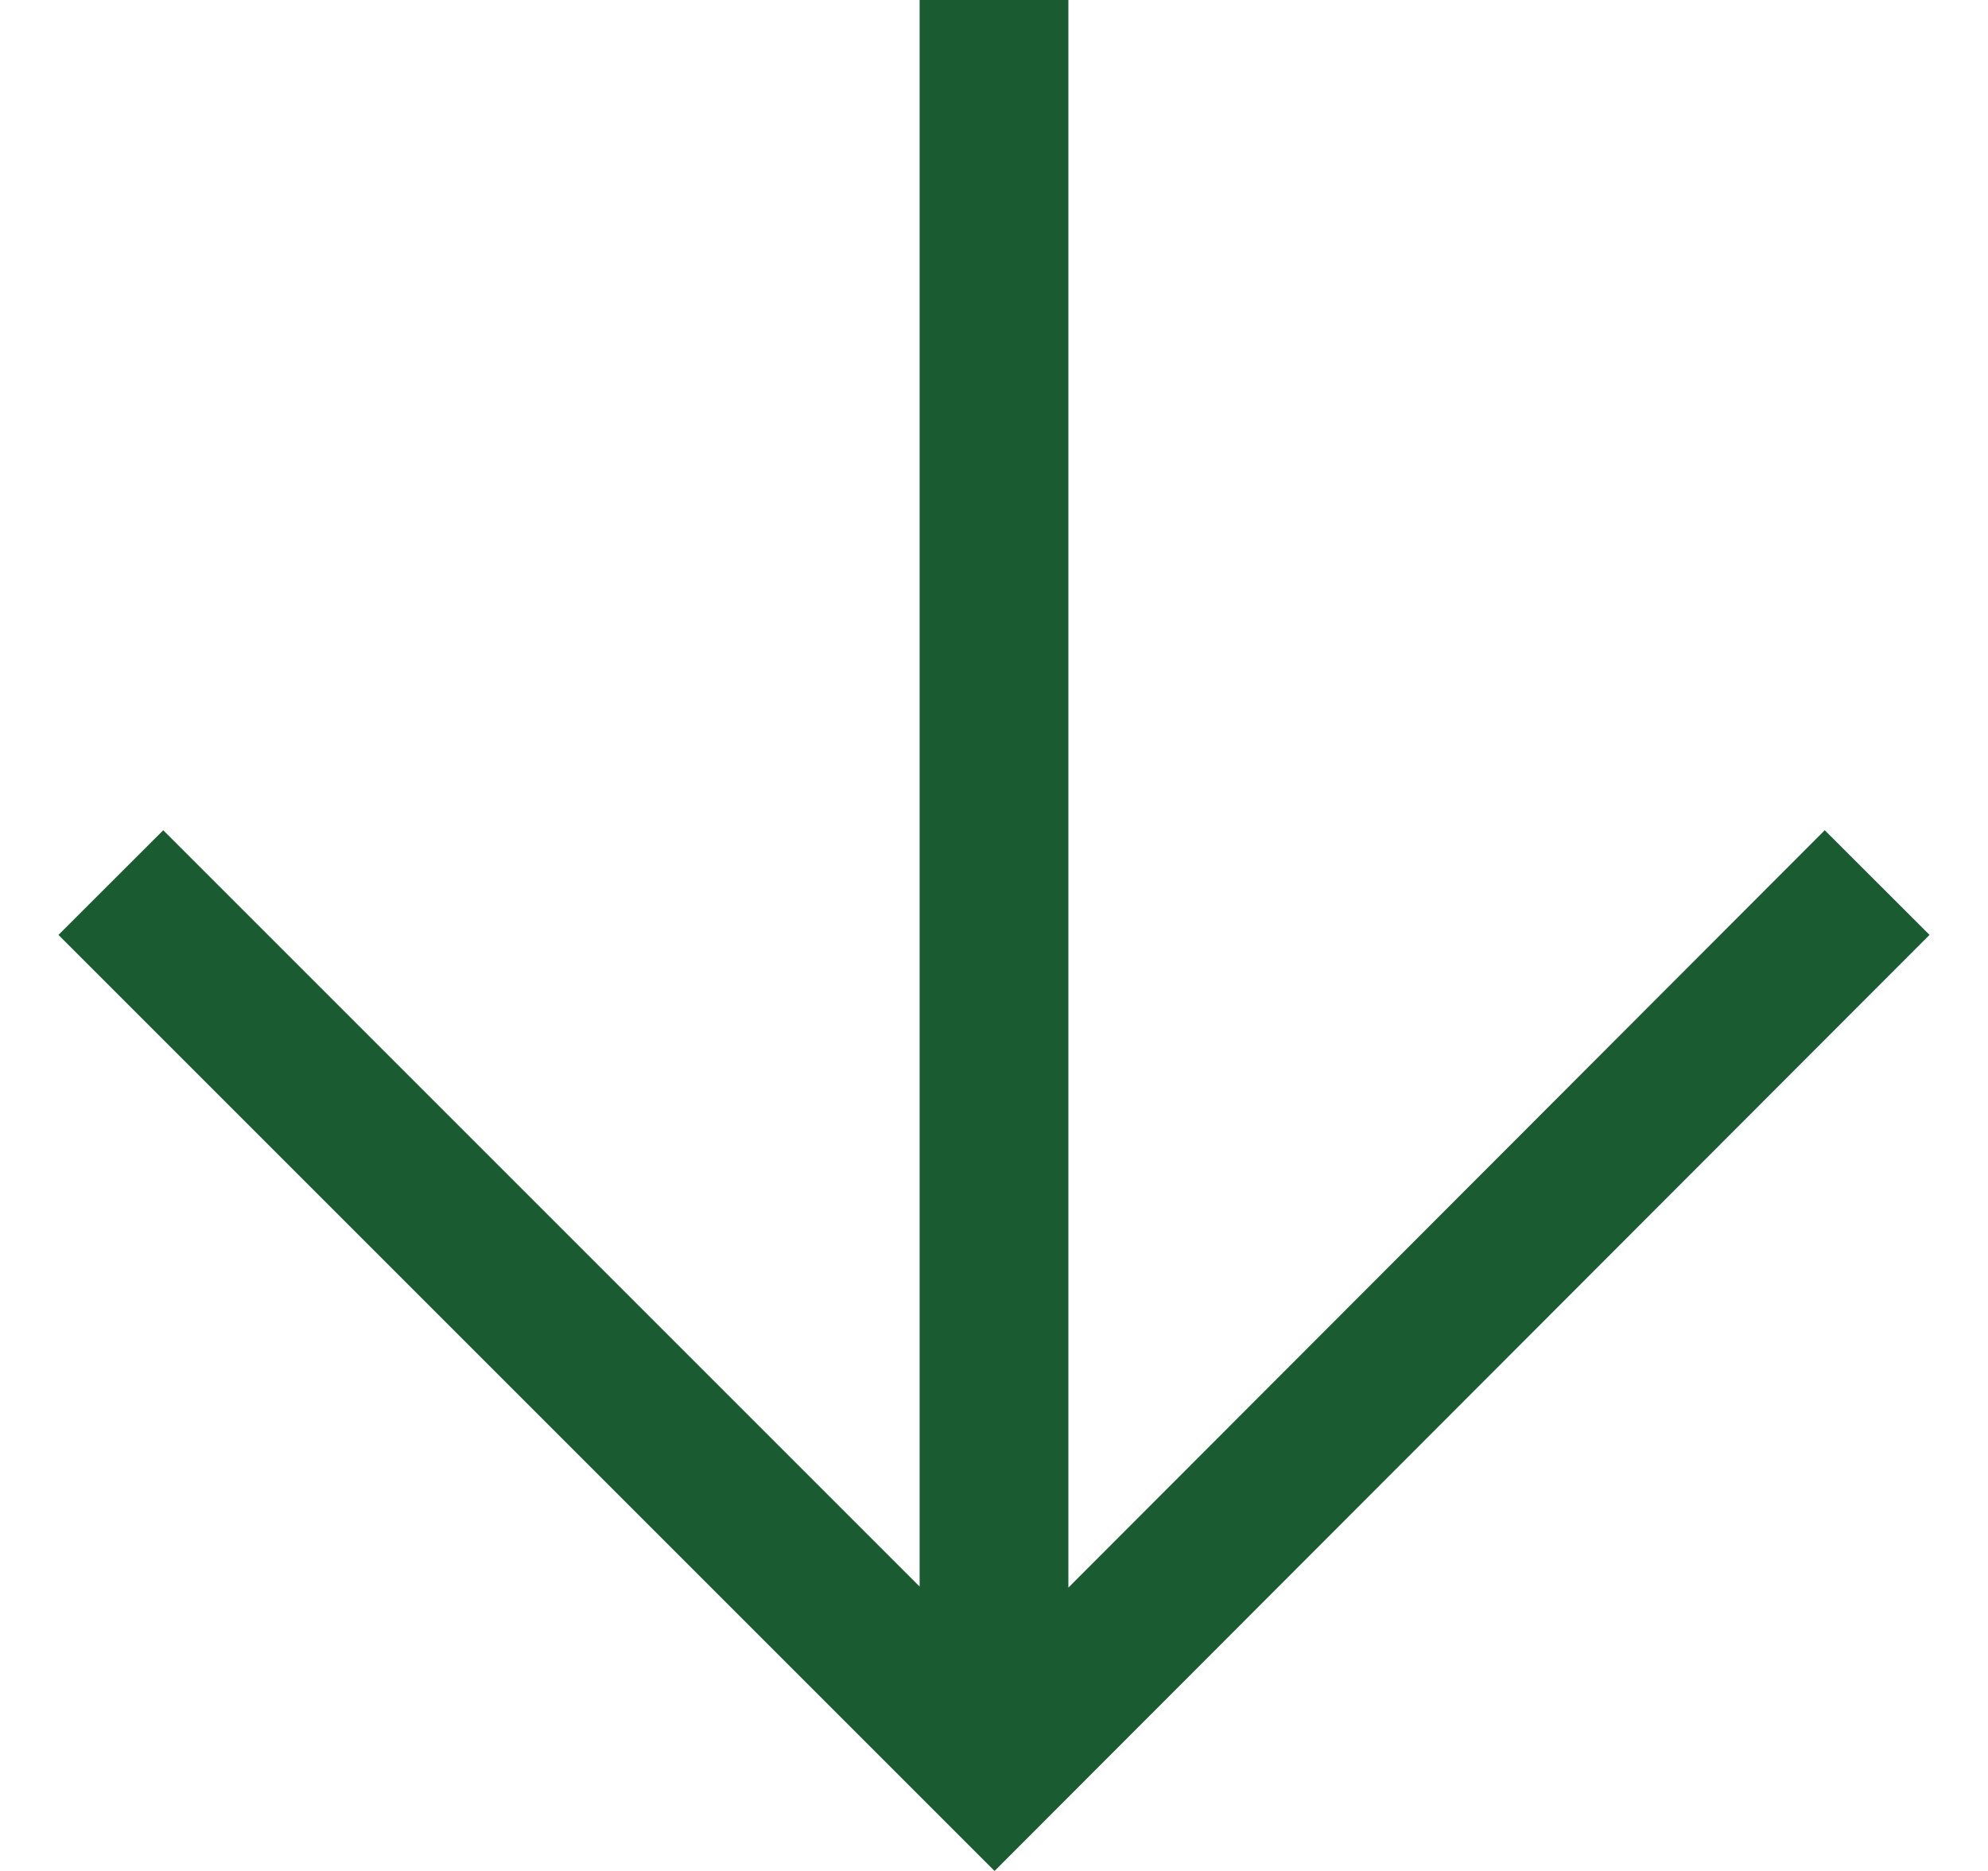 <svg width="17" height="16" viewBox="0 0 17 16" fill="none" xmlns="http://www.w3.org/2000/svg">
<path d="M16.5 7.995L15.604 7.1L9.136 13.577L9.136 1.02988e-07L7.864 8.78099e-08L7.864 13.568L1.396 7.1L0.5 7.995L8.505 16L16.5 7.995Z" fill="#1B5B31"/>
</svg>
